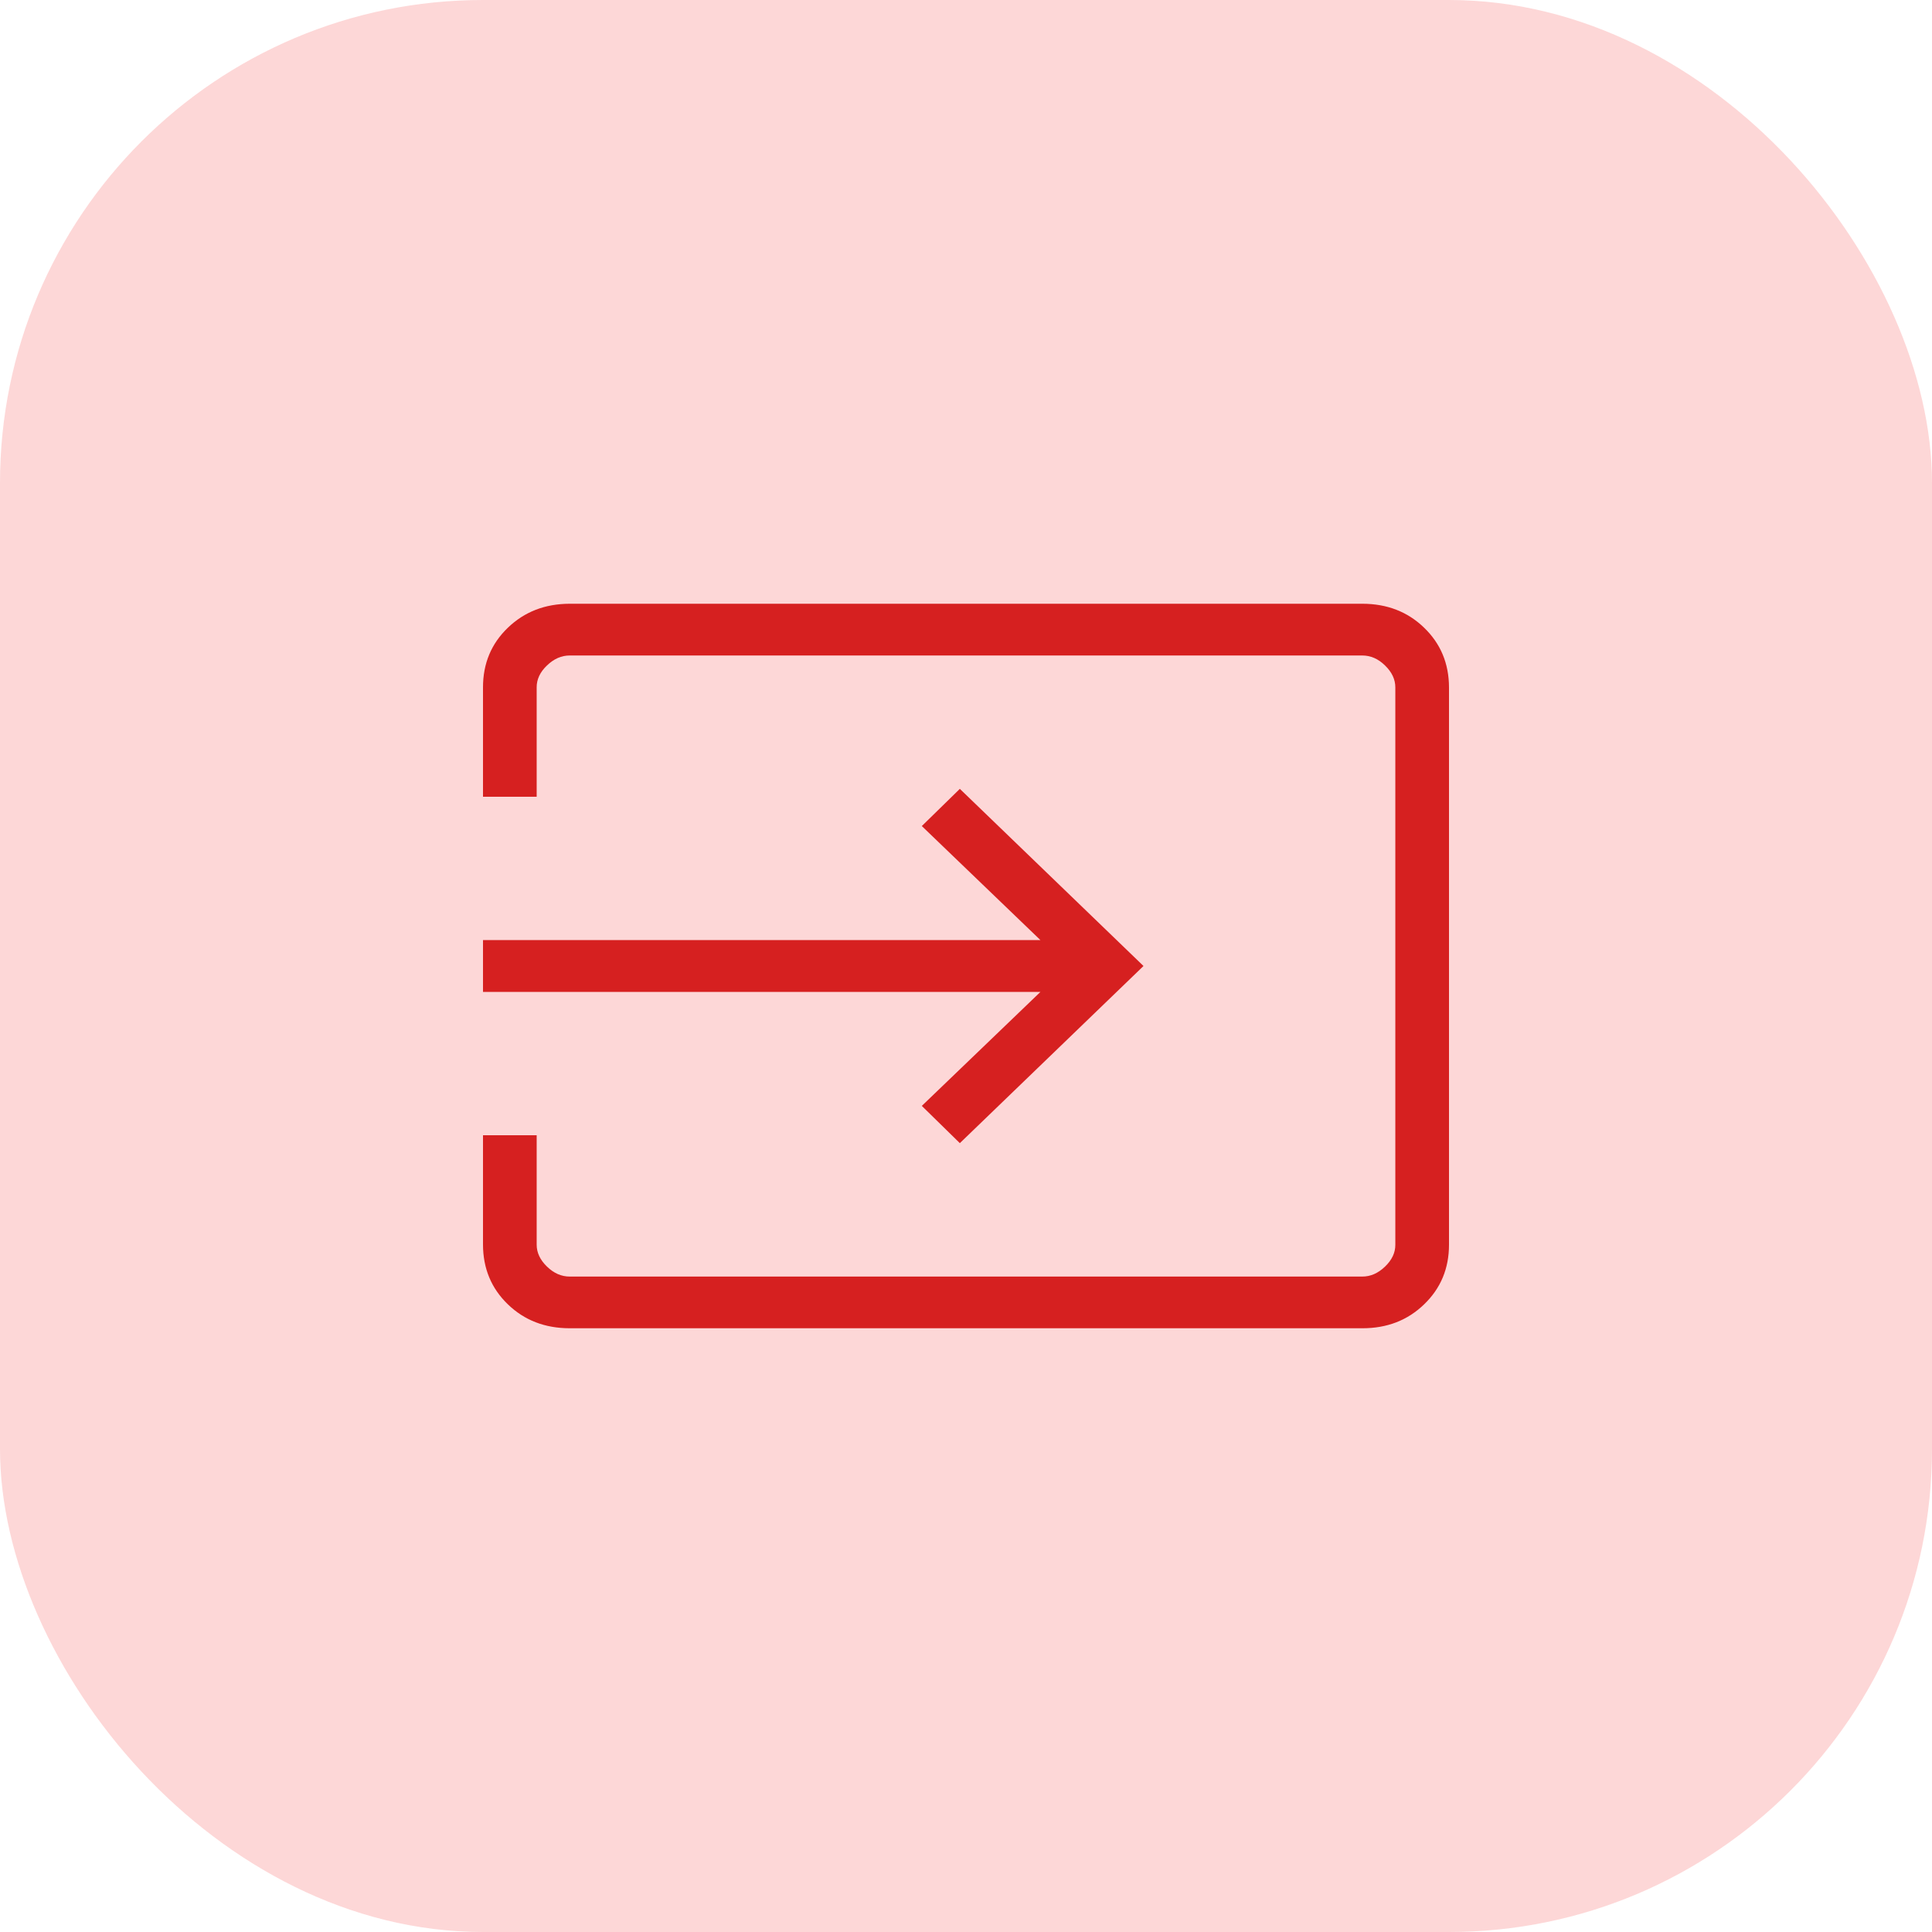<svg width="32" height="32" viewBox="0 0 32 32" fill="none" xmlns="http://www.w3.org/2000/svg">
<rect width="32" height="32" rx="8" fill="#FDD7D7"/>
<path d="M9.436 22C9.027 22 8.685 21.868 8.412 21.604C8.138 21.34 8.001 21.01 8 20.615V18.803H8.889V20.616C8.889 20.748 8.946 20.869 9.06 20.979C9.173 21.089 9.299 21.144 9.436 21.144H22.564C22.701 21.144 22.826 21.089 22.94 20.979C23.055 20.869 23.112 20.748 23.111 20.616V11.385C23.111 11.253 23.054 11.132 22.94 11.022C22.827 10.911 22.701 10.857 22.564 10.857H9.436C9.299 10.857 9.174 10.912 9.06 11.022C8.945 11.131 8.888 11.253 8.889 11.385V13.197H8V11.385C8 10.99 8.137 10.661 8.412 10.397C8.686 10.133 9.027 10.001 9.436 10H22.564C22.973 10 23.315 10.132 23.588 10.397C23.862 10.661 23.999 10.991 24 11.385V20.616C24 21.01 23.863 21.339 23.588 21.604C23.314 21.869 22.973 22.001 22.564 22H9.436ZM15.898 18.934L15.268 18.317L17.233 16.429H8V15.571H17.233L15.268 13.682L15.898 13.066L18.94 16L15.898 18.934Z" fill="#D62020"/>
</svg>
